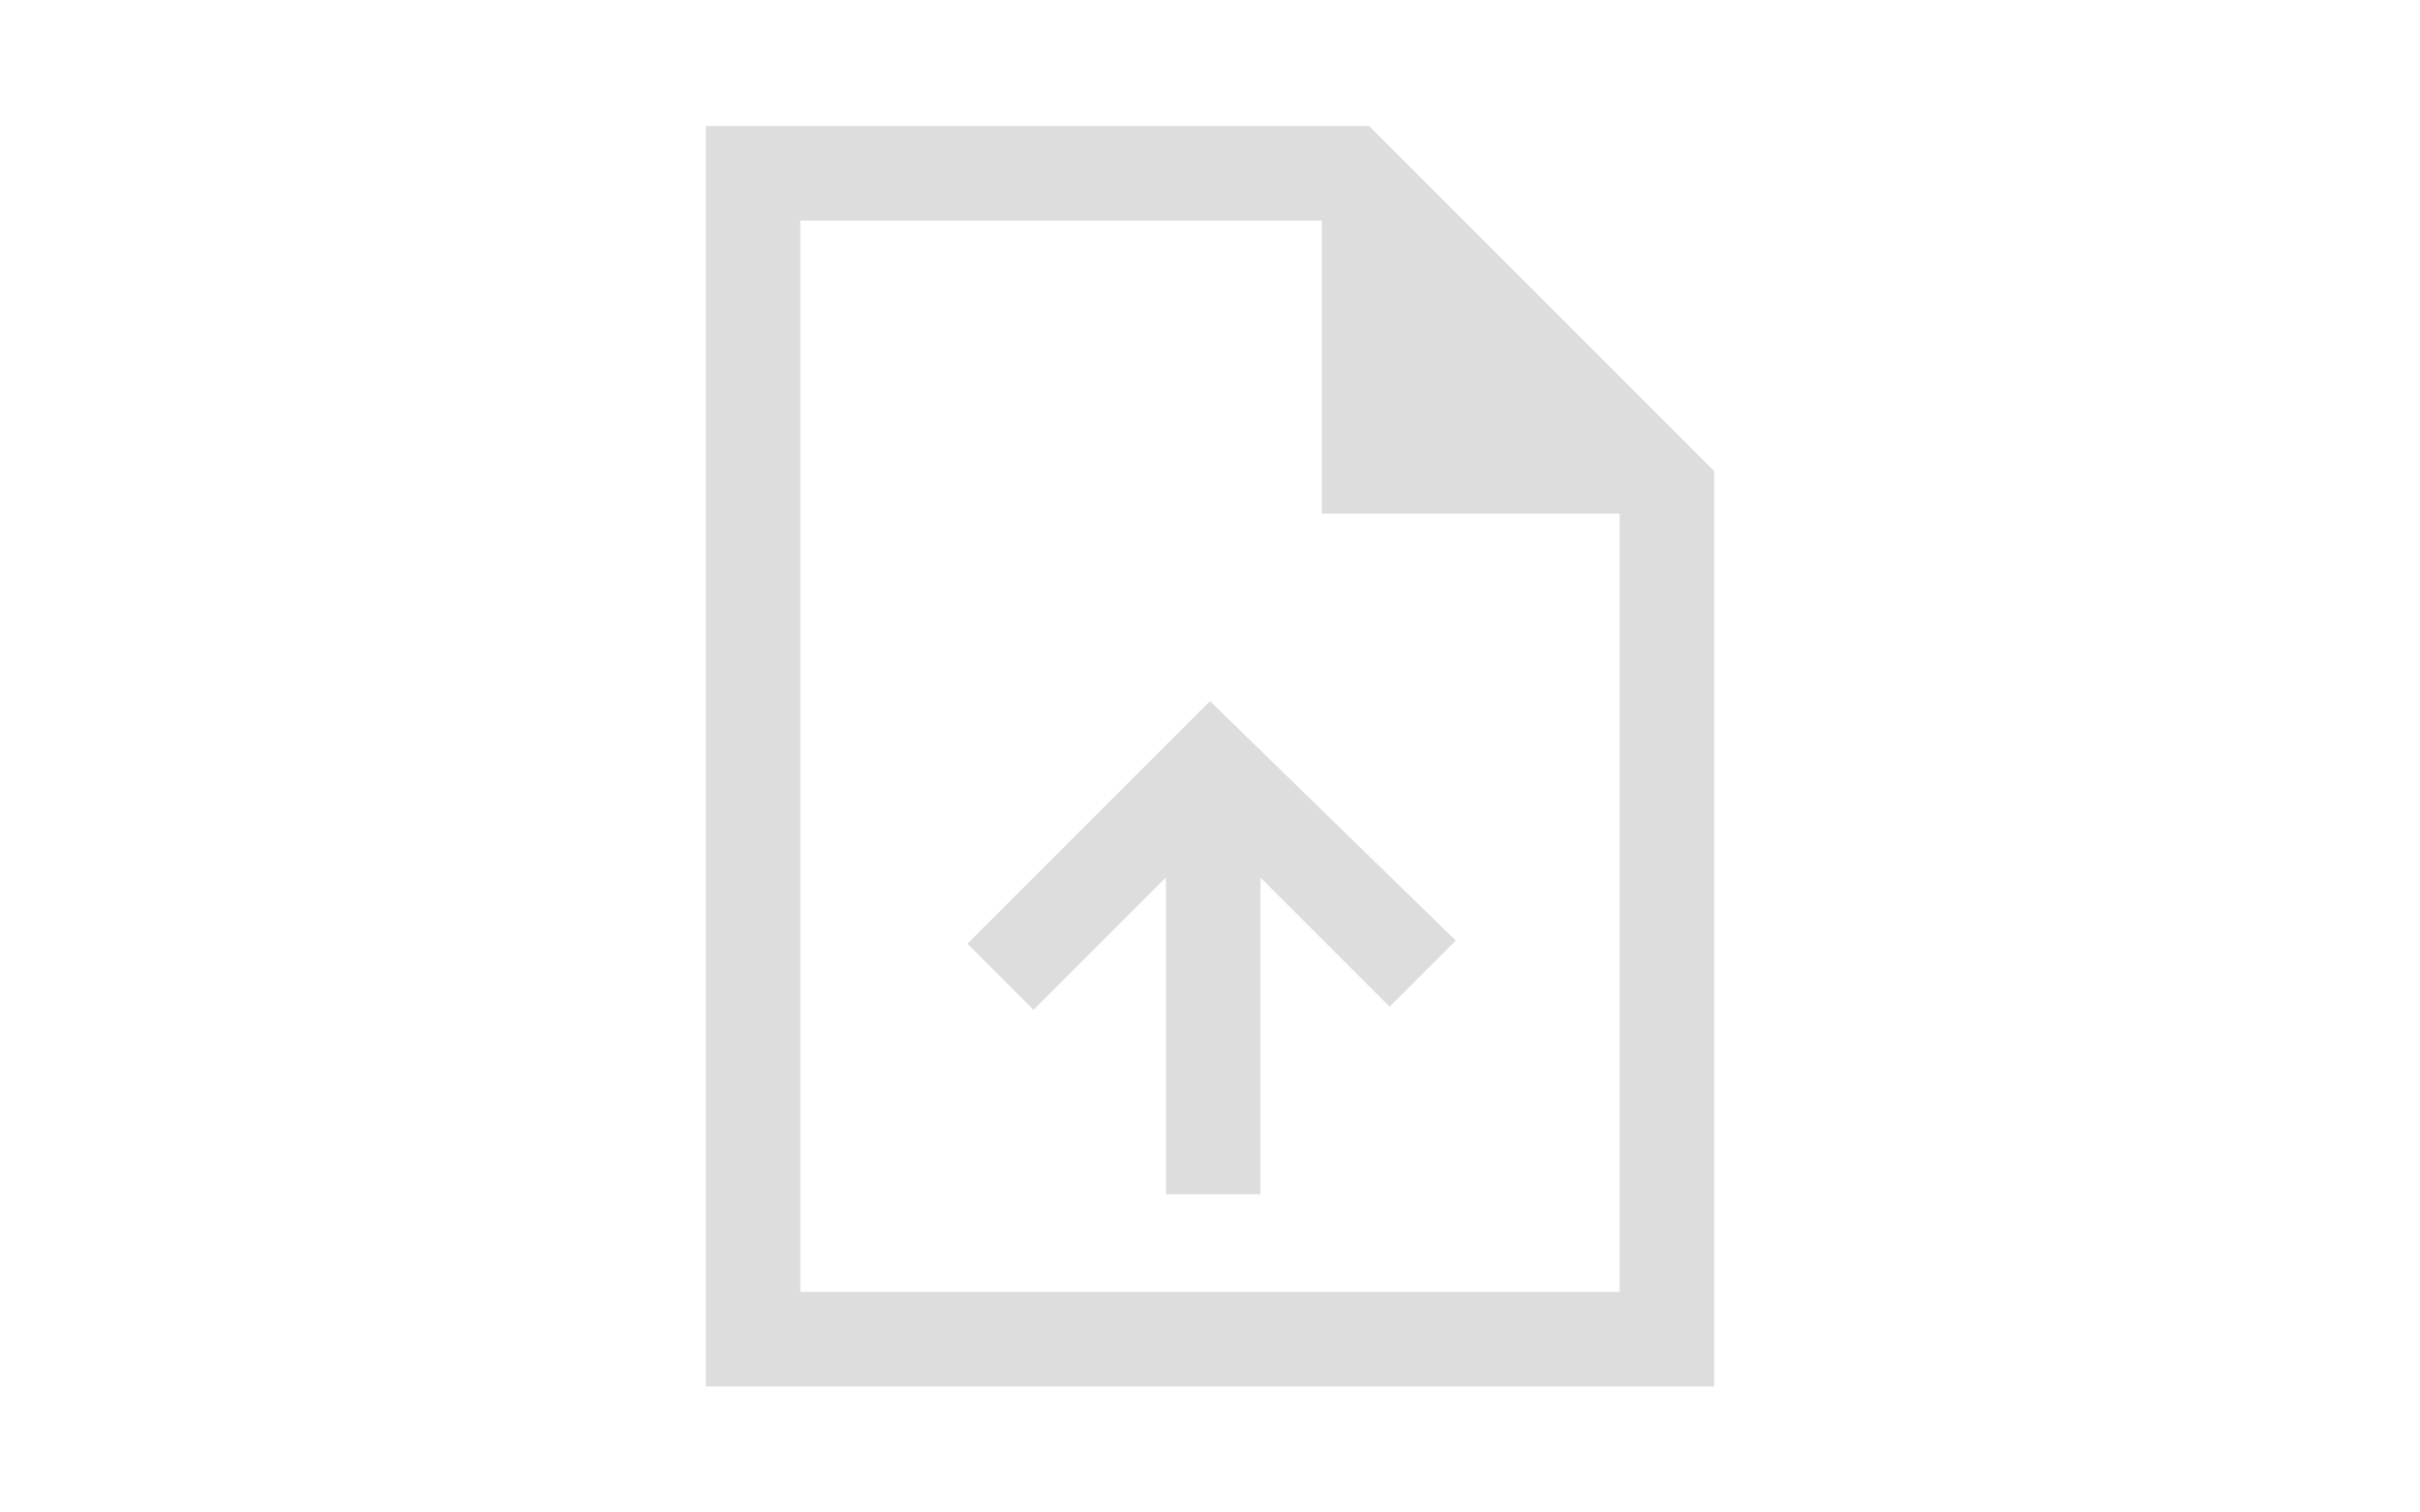 <svg xmlns="http://www.w3.org/2000/svg"  height="30" fill="#ddd"  viewBox="0 96 960 960" width="48"><path d="M452 854h60V653l82 82 42-42-156-152-154 154 42 42 84-84v201ZM160 976V176h421l219 219v581H160Zm391-554V236H220v680h520V422H551ZM220 236v186-186 680-680Z"/></svg>
